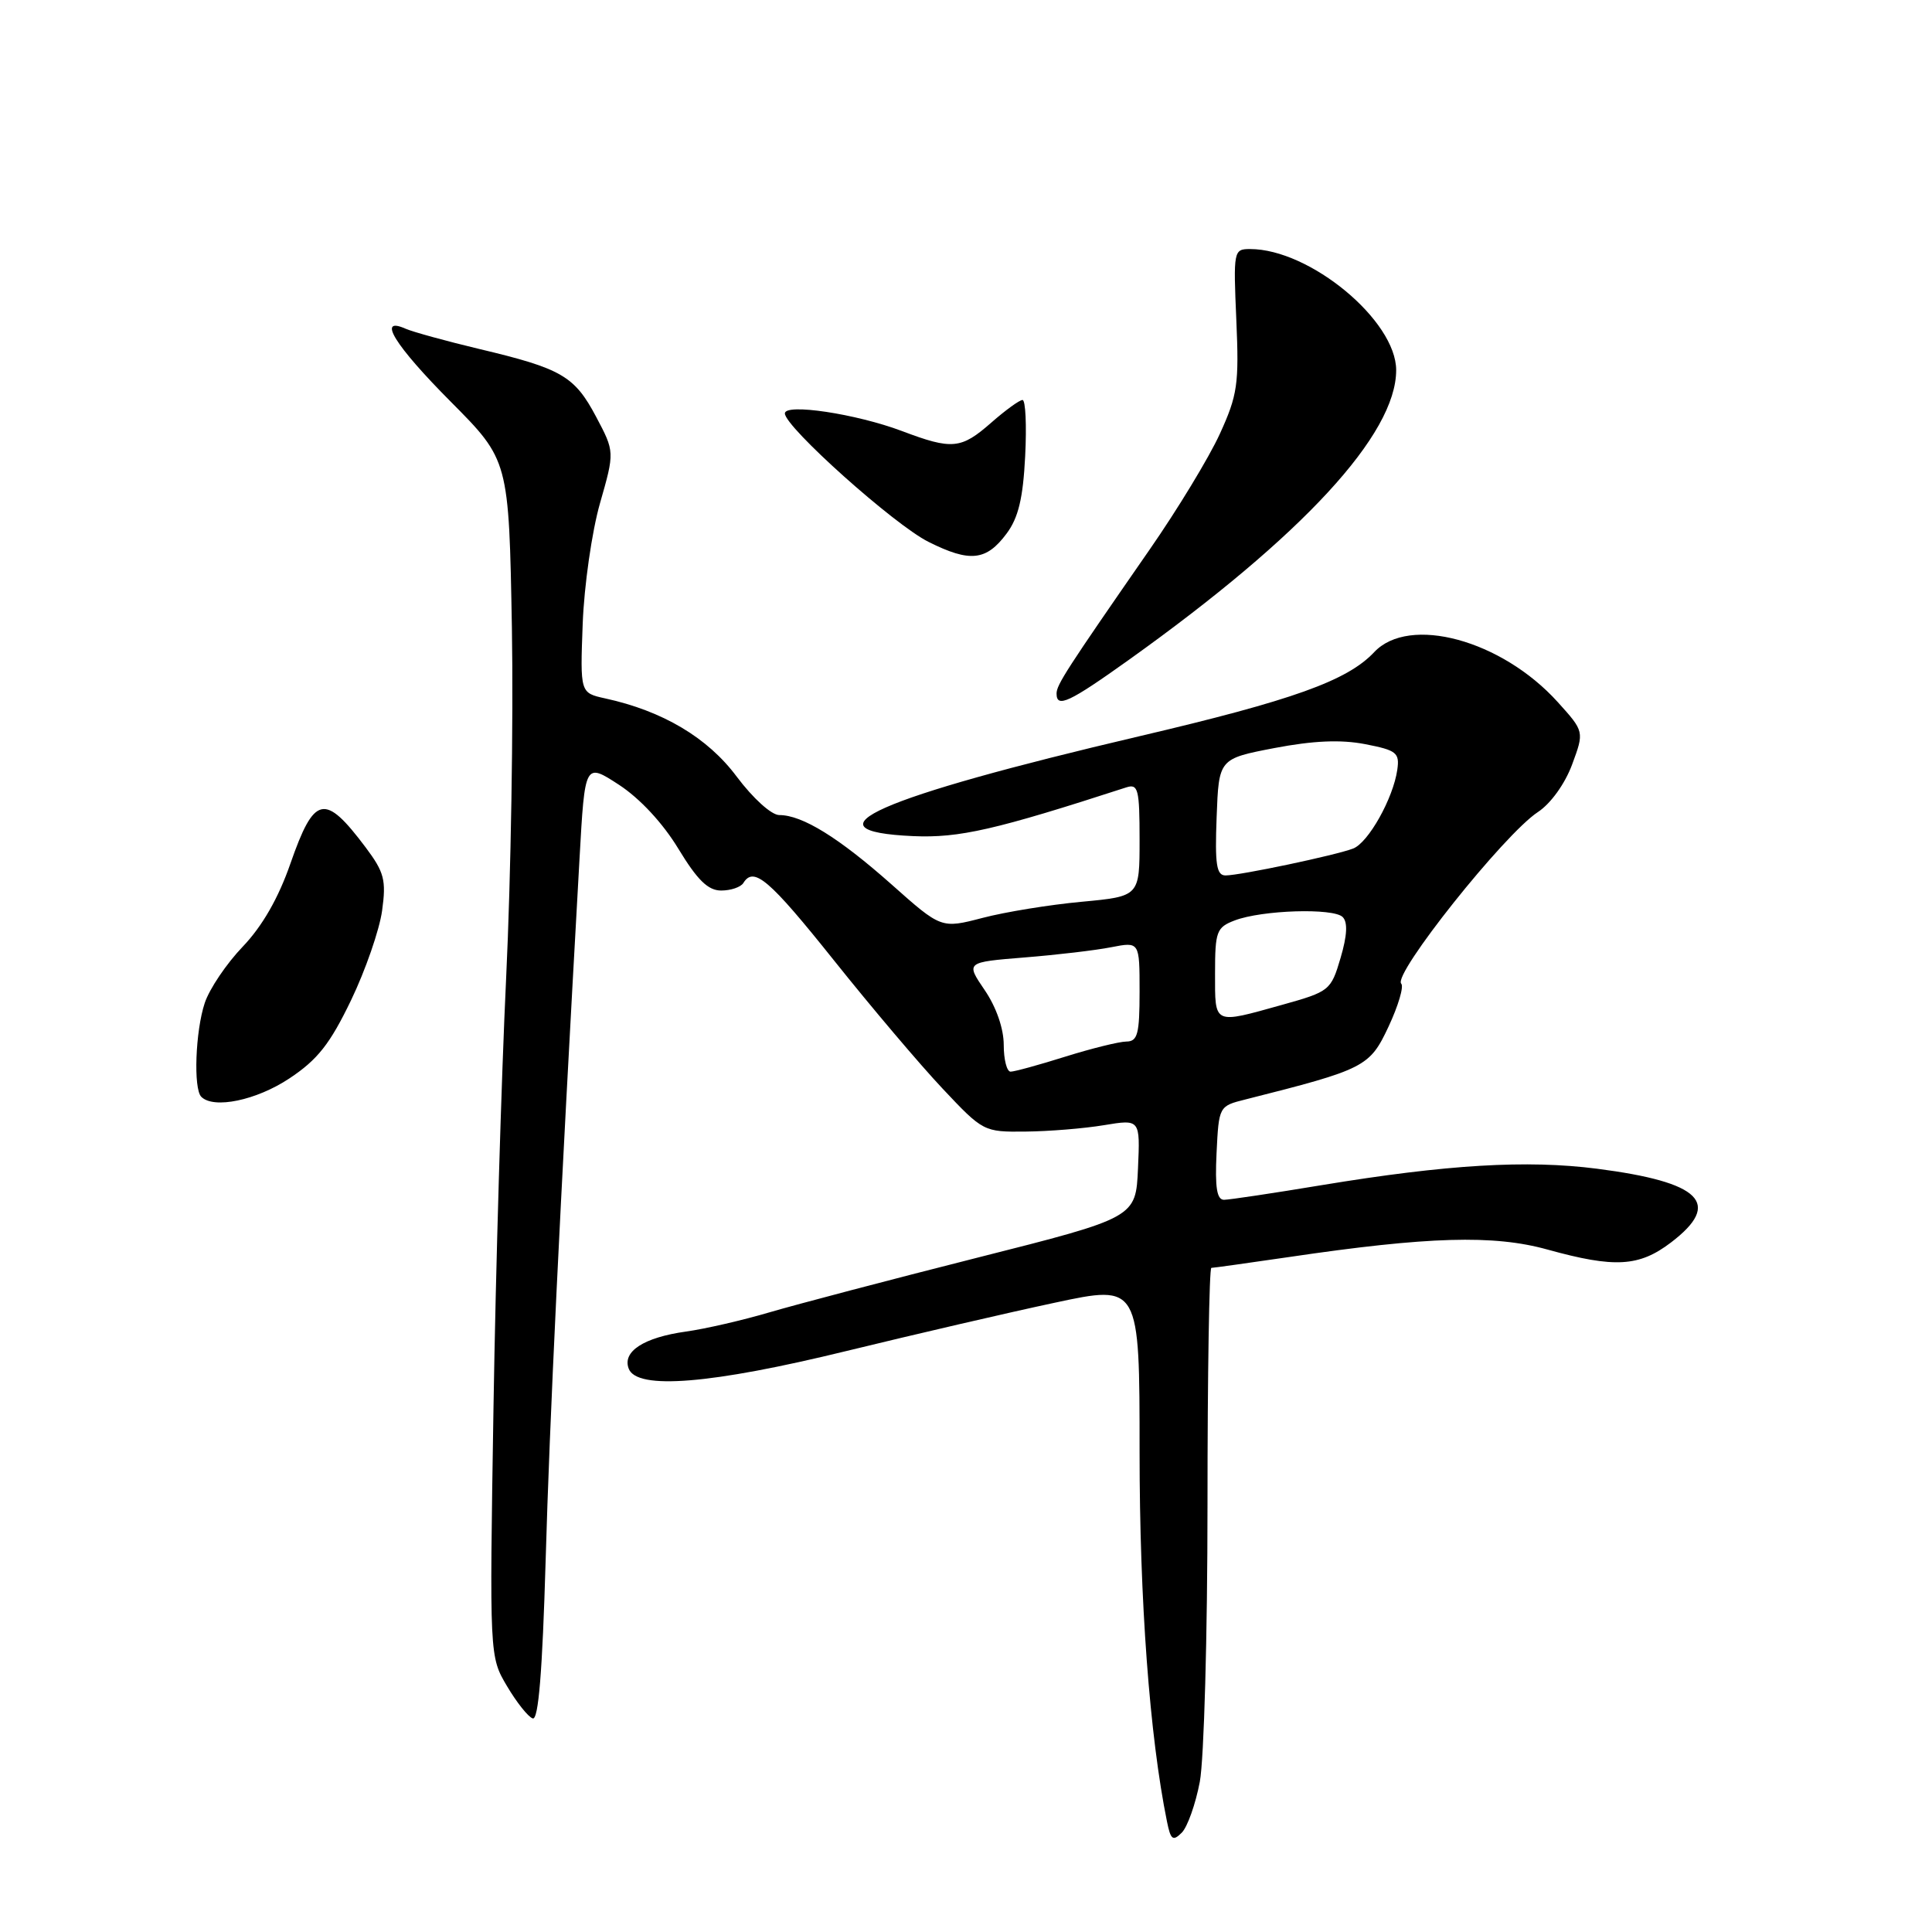 <?xml version="1.0" encoding="UTF-8" standalone="no"?>
<!DOCTYPE svg PUBLIC "-//W3C//DTD SVG 1.1//EN" "http://www.w3.org/Graphics/SVG/1.1/DTD/svg11.dtd" >
<svg xmlns="http://www.w3.org/2000/svg" xmlns:xlink="http://www.w3.org/1999/xlink" version="1.1" viewBox="0 0 256 256">
 <g >
 <path fill="currentColor"
d=" M 158.98 236.10 C 159.54 233.14 160.00 216.61 160.00 199.36 C 160.00 182.11 160.23 168.00 160.51 168.00 C 160.79 168.00 165.40 167.35 170.76 166.57 C 189.24 163.84 197.92 163.59 205.04 165.57 C 213.96 168.04 217.18 167.86 221.42 164.63 C 228.24 159.43 225.43 156.64 211.60 154.86 C 202.32 153.67 191.73 154.30 175.12 157.04 C 168.73 158.10 162.92 158.97 162.20 158.98 C 161.24 158.99 160.98 157.37 161.20 152.78 C 161.50 146.60 161.52 146.56 165.00 145.69 C 180.88 141.68 181.48 141.38 183.99 136.03 C 185.28 133.27 186.04 130.71 185.67 130.34 C 184.49 129.15 199.31 110.53 203.78 107.60 C 205.47 106.49 207.36 103.87 208.31 101.31 C 209.93 96.93 209.93 96.93 206.40 93.02 C 198.97 84.80 186.72 81.47 182.08 86.42 C 178.52 90.20 171.30 92.79 150.95 97.56 C 116.19 105.72 106.19 110.13 121.00 110.79 C 127.11 111.06 131.90 109.96 149.25 104.33 C 150.81 103.83 151.00 104.57 151.00 111.27 C 151.00 118.77 151.00 118.77 143.32 119.49 C 139.09 119.88 133.18 120.84 130.18 121.63 C 124.72 123.05 124.72 123.05 118.11 117.17 C 111.14 110.99 106.31 108.00 103.26 108.00 C 102.22 108.00 99.79 105.80 97.62 102.91 C 93.77 97.74 87.81 94.20 80.18 92.54 C 76.87 91.81 76.87 91.81 77.21 82.66 C 77.40 77.62 78.43 70.43 79.50 66.69 C 81.45 59.87 81.45 59.87 78.98 55.21 C 76.12 49.82 74.41 48.83 63.50 46.24 C 59.10 45.19 54.71 43.98 53.75 43.56 C 49.89 41.85 52.30 45.76 59.72 53.22 C 67.43 60.98 67.43 60.98 67.83 83.24 C 68.04 95.48 67.70 116.30 67.07 129.50 C 66.44 142.70 65.68 168.35 65.39 186.50 C 64.86 219.50 64.86 219.50 67.18 223.42 C 68.46 225.58 69.99 227.51 70.59 227.70 C 71.35 227.95 71.87 221.49 72.30 206.78 C 72.83 188.25 74.12 161.37 76.79 113.77 C 77.50 101.05 77.50 101.05 82.02 103.99 C 84.79 105.80 87.84 109.08 89.89 112.47 C 92.41 116.62 93.82 118.00 95.56 118.00 C 96.84 118.00 98.16 117.55 98.50 117.00 C 99.88 114.77 101.91 116.50 110.50 127.25 C 115.44 133.44 121.92 141.09 124.90 144.25 C 130.26 149.95 130.36 150.00 135.90 149.94 C 138.98 149.91 143.66 149.53 146.29 149.09 C 151.08 148.30 151.08 148.30 150.79 154.82 C 150.50 161.34 150.50 161.34 129.50 166.65 C 117.95 169.57 105.58 172.83 102.00 173.88 C 98.42 174.94 93.42 176.09 90.89 176.44 C 85.31 177.22 82.43 179.08 83.31 181.36 C 84.40 184.20 94.24 183.40 112.18 179.01 C 121.16 176.82 133.56 173.94 139.75 172.62 C 151.00 170.21 151.00 170.21 151.00 192.40 C 151.00 212.13 152.33 230.04 154.63 241.36 C 155.12 243.79 155.41 244.01 156.59 242.84 C 157.34 242.09 158.42 239.05 158.98 236.10 Z  M 38.34 142.90 C 42.08 140.42 43.72 138.34 46.51 132.55 C 48.43 128.56 50.28 123.21 50.63 120.67 C 51.19 116.61 50.92 115.58 48.44 112.27 C 43.01 105.05 41.65 105.35 38.48 114.43 C 36.89 119.01 34.75 122.73 32.17 125.43 C 30.02 127.67 27.75 131.03 27.13 132.90 C 25.89 136.62 25.61 144.27 26.67 145.33 C 28.31 146.98 33.97 145.80 38.34 142.90 Z  M 149.64 87.39 C 172.64 70.95 185.00 57.55 185.00 49.05 C 185.00 42.48 173.57 33.00 165.64 33.00 C 163.46 33.00 163.42 33.22 163.82 42.41 C 164.19 50.91 163.98 52.36 161.63 57.50 C 160.20 60.63 156.01 67.53 152.32 72.84 C 141.30 88.73 140.00 90.74 140.00 91.90 C 140.00 93.87 141.66 93.09 149.64 87.39 Z  M 133.38 70.70 C 134.94 68.61 135.56 66.02 135.84 60.45 C 136.05 56.35 135.89 53.00 135.49 53.00 C 135.09 53.00 133.23 54.35 131.35 56.00 C 127.34 59.52 126.17 59.63 119.50 57.11 C 113.44 54.83 104.00 53.41 104.00 54.78 C 104.00 56.57 118.51 69.55 123.03 71.80 C 128.52 74.55 130.69 74.32 133.38 70.70 Z  M 133.00 138.45 C 133.00 136.30 132.01 133.44 130.48 131.20 C 127.96 127.50 127.96 127.50 135.73 126.87 C 140.00 126.53 145.19 125.92 147.25 125.51 C 151.00 124.78 151.00 124.78 151.00 131.39 C 151.00 137.01 150.74 138.00 149.25 138.01 C 148.29 138.02 144.65 138.92 141.16 140.01 C 137.67 141.11 134.41 142.00 133.91 142.00 C 133.41 142.00 133.00 140.40 133.00 138.45 Z  M 161.00 128.98 C 161.00 123.40 161.20 122.88 163.61 121.96 C 167.24 120.58 176.68 120.29 177.91 121.51 C 178.60 122.20 178.51 123.95 177.63 126.94 C 176.36 131.24 176.17 131.39 169.91 133.14 C 160.71 135.71 161.00 135.84 161.00 128.98 Z  M 161.21 108.27 C 161.50 100.54 161.50 100.54 168.87 99.12 C 174.02 98.14 177.64 97.98 180.87 98.60 C 185.05 99.41 185.47 99.74 185.15 101.99 C 184.61 105.78 181.31 111.67 179.29 112.44 C 176.97 113.33 164.31 116.00 162.39 116.00 C 161.19 116.00 160.97 114.55 161.21 108.27 Z "/>
</g>
</svg>